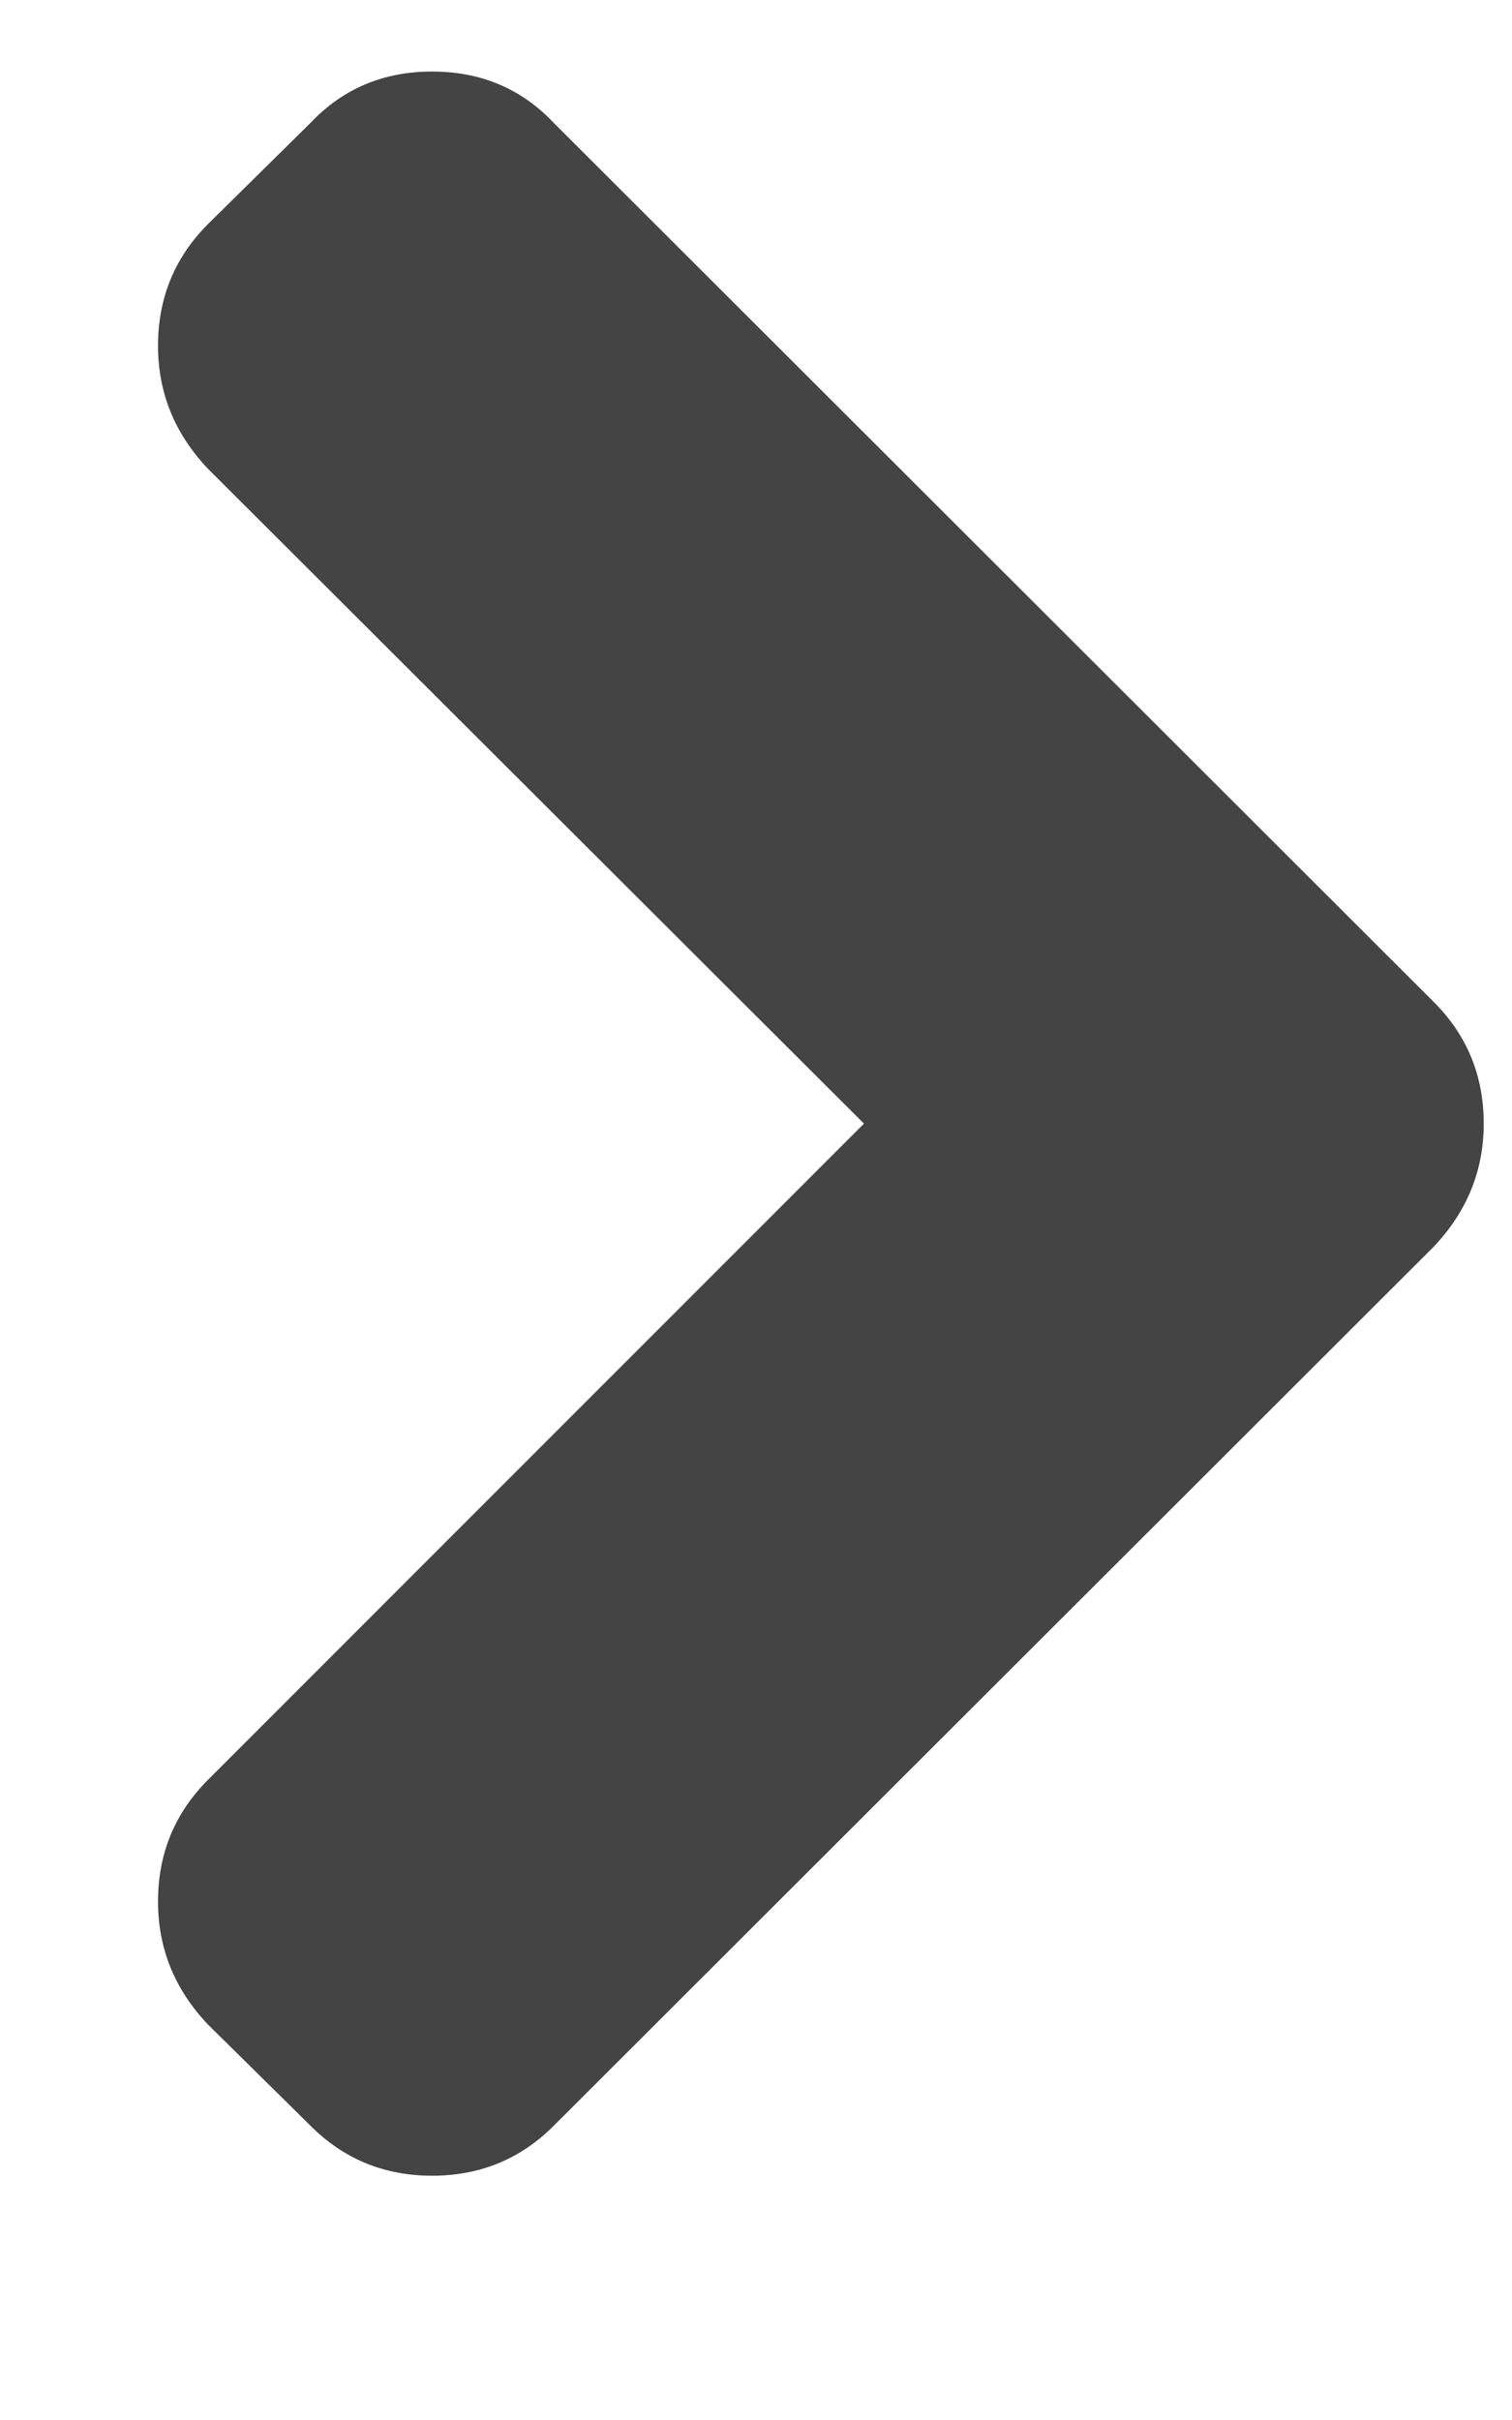 <?xml version="1.0" encoding="utf-8"?>
<!-- Generated by IcoMoon.io -->
<!DOCTYPE svg PUBLIC "-//W3C//DTD SVG 1.1//EN" "http://www.w3.org/Graphics/SVG/1.1/DTD/svg11.dtd">
<svg version="1.1" xmlns="http://www.w3.org/2000/svg" xmlns:xlink="http://www.w3.org/1999/xlink" width="10" height="16" viewBox="0 0 10 16">
	<path d="M9.813 7.429q0 0.464-0.33 0.813l-5.821 5.813q-0.33 0.33-0.804 0.33t-0.804-0.33l-0.679-0.67q-0.33-0.348-0.33-0.813 0-0.473 0.33-0.804l4.339-4.339-4.339-4.33q-0.33-0.348-0.33-0.813 0-0.473 0.33-0.804l0.679-0.67q0.321-0.339 0.804-0.339t0.804 0.339l5.821 5.813q0.33 0.33 0.33 0.804z" fill="#444444" />
</svg>
